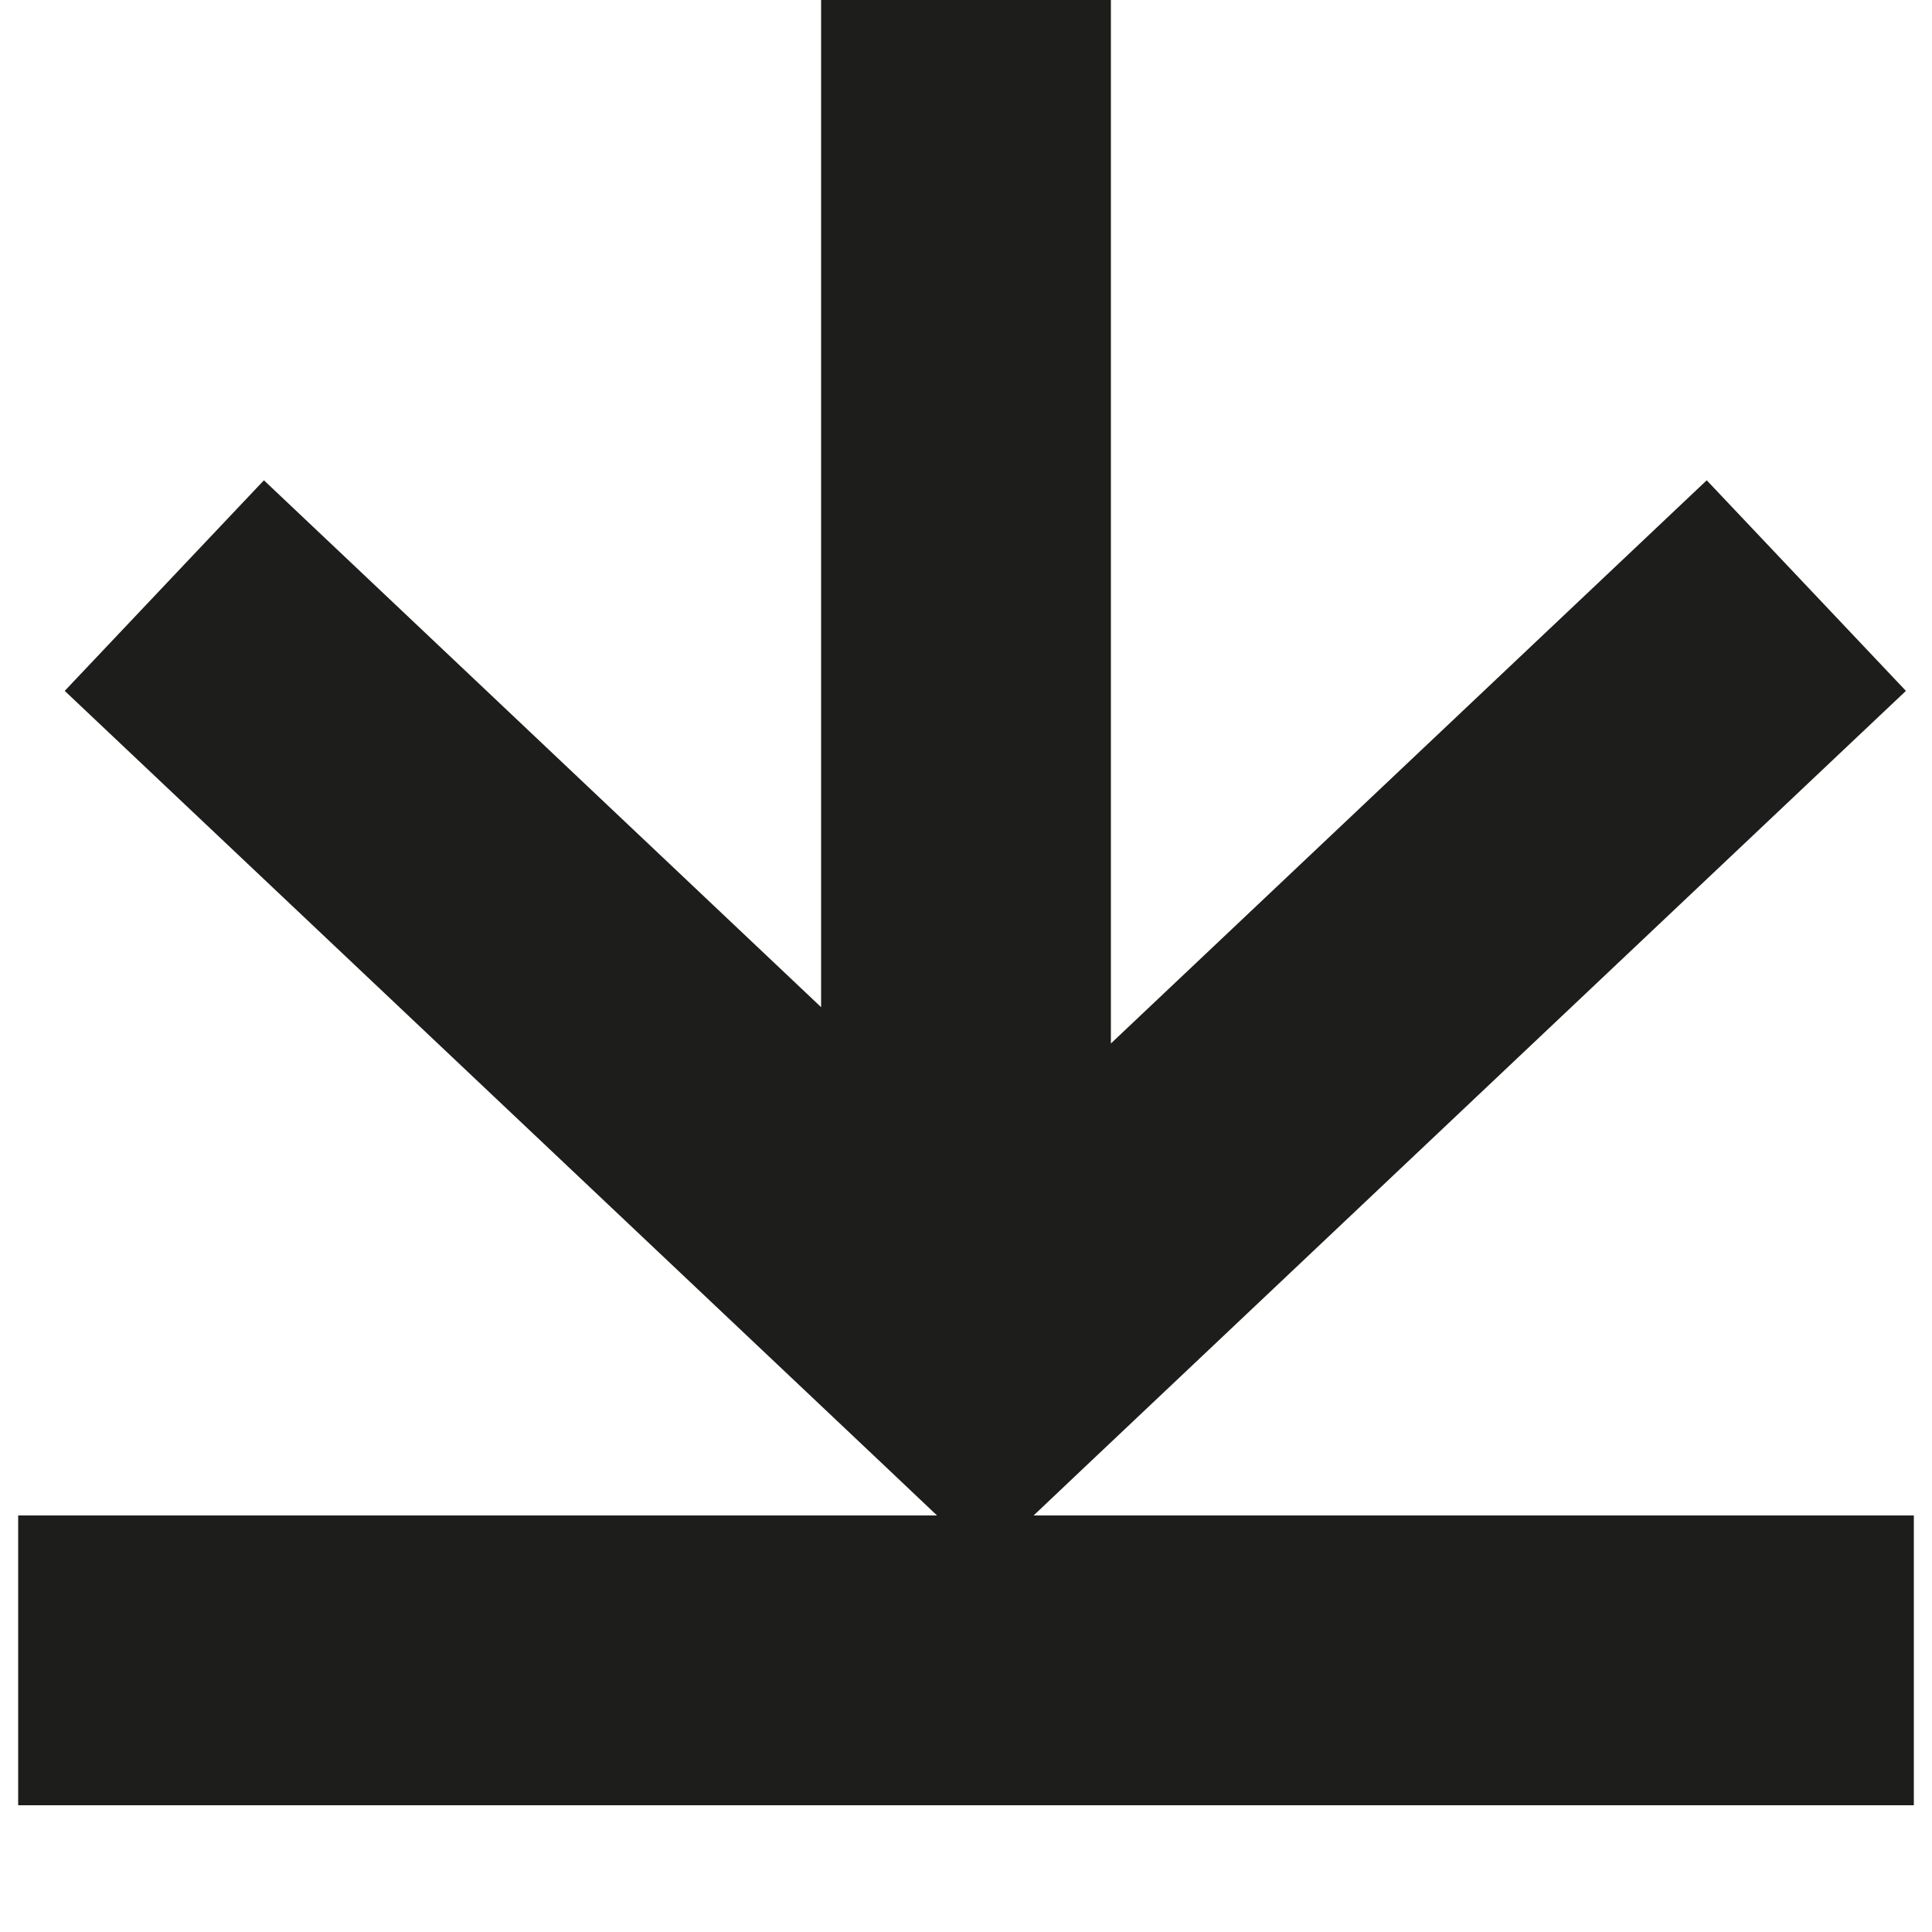 <svg width="10" height="10" viewBox="0 0 10 10" fill="none" xmlns="http://www.w3.org/2000/svg">
<g clip-path="url(#clip0_7111_342197)">
<path fill-rule="evenodd" clip-rule="evenodd" d="M0.094 9.344L9.906 9.344L9.906 7.844L5.35 7.844L5.615 7.593L9.865 3.576L8.834 2.486L5.75 5.401L5.75 6.31239e-06L4.25 6.18126e-06L4.25 5.213L1.366 2.486L0.335 3.576L4.585 7.593L4.85 7.844L0.094 7.844L0.094 9.344Z" fill="#1D1D1B"/>
</g>
<defs>
<clipPath id="clip0_7111_342197">
<rect width="10" height="10" fill="white" transform="translate(10 10) rotate(-180)"/>
</clipPath>
</defs>
</svg>
